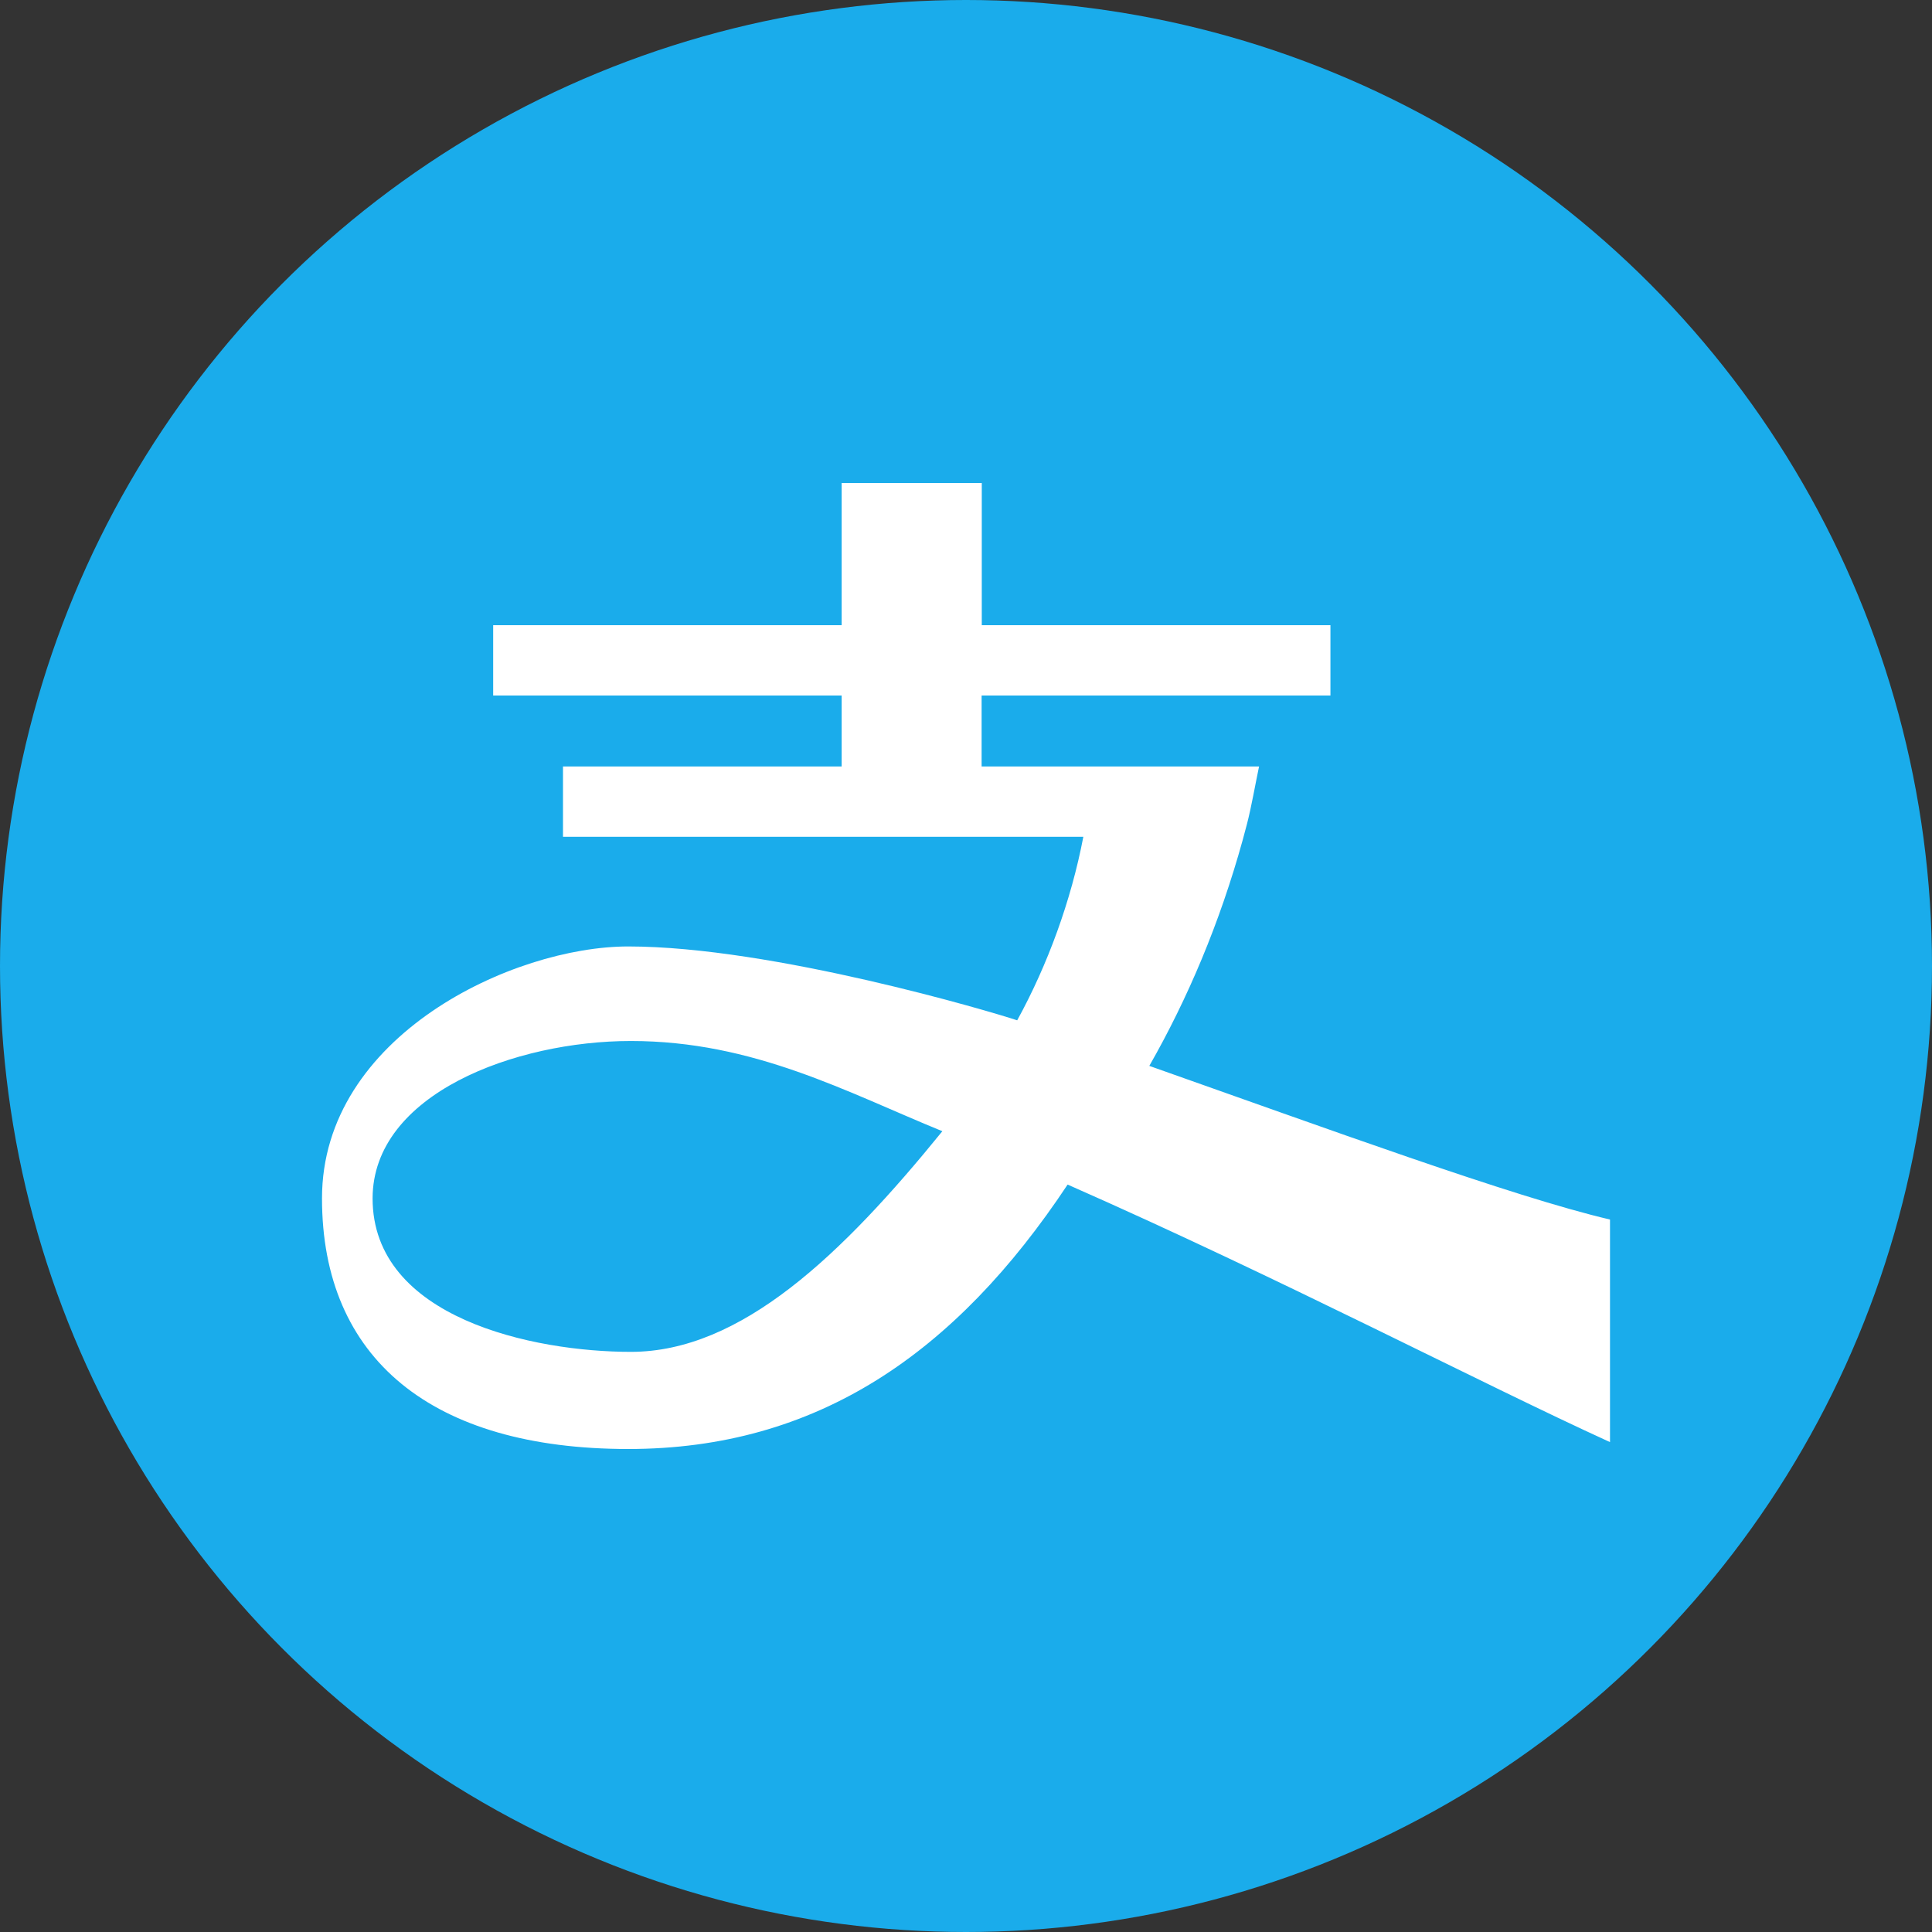 <?xml version="1.0" encoding="UTF-8" standalone="no"?>
<svg width="60px" height="60px" viewBox="0 0 60 60" version="1.1" xmlns="http://www.w3.org/2000/svg" xmlns:xlink="http://www.w3.org/1999/xlink">
    <rect x="0" y="0" width="60" height="60" fill="#333333" stroke="none"/>
    <!-- Generator: Sketch 48 (47235) - http://www.bohemiancoding.com/sketch -->
    <title>支付宝-icon-蓝色@2x</title>
    <desc>Created with Sketch.</desc>
    <defs></defs>
    <g id="5-2-交易大厅-购买UET" stroke="none" stroke-width="1" fill="none" fill-rule="evenodd" transform="translate(-157, -540)">
        <g id="第二" transform="translate(0, 424)">
            <g id="支付宝转账" transform="translate(149, 116)">
                <g id="支付宝-icon-蓝色" transform="translate(8, 0)">
                    <circle id="Oval-4" fill="#1AACEB" cx="30" cy="30" r="30"></circle>
                    <path d="M38.592,26.091 L38.728,25.582 C38.863,25.06 38.988,24.342 39.101,23.804 L30.485,23.804 L30.485,21.6 L41.318,21.6 L41.318,19.416 L30.49,19.416 L30.49,15 L26.138,15 L26.138,19.416 L15.316,19.416 L15.316,21.6 L26.138,21.6 L26.138,23.804 L17.484,23.804 L17.484,25.988 L33.644,25.988 C33.265,27.968 32.539,29.958 31.59,31.687 C30.838,31.434 23.982,29.393 19.511,29.393 C15.934,29.393 10,32.164 10,37.216 C10,42.197 13.414,45 19.511,45 C25.364,45 29.673,42.038 33.156,36.788 C39.789,39.711 45.951,42.938 50,44.786 L50,37.874 C46.981,37.167 41.199,35.044 35.693,33.102 C36.884,31.017 37.877,28.675 38.592,26.091 Z M19.592,41.983 C16.573,41.983 11.571,40.941 11.571,37.216 C11.577,33.974 16.005,32.329 19.592,32.329 C23.412,32.329 26.296,33.92 29.266,35.131 C26.138,38.983 23.006,41.983 19.592,41.983 Z" id="Shape" fill="#FFFFFF" fill-rule="nonzero"></path>
                </g>
            </g>
        </g>
    </g>
</svg>